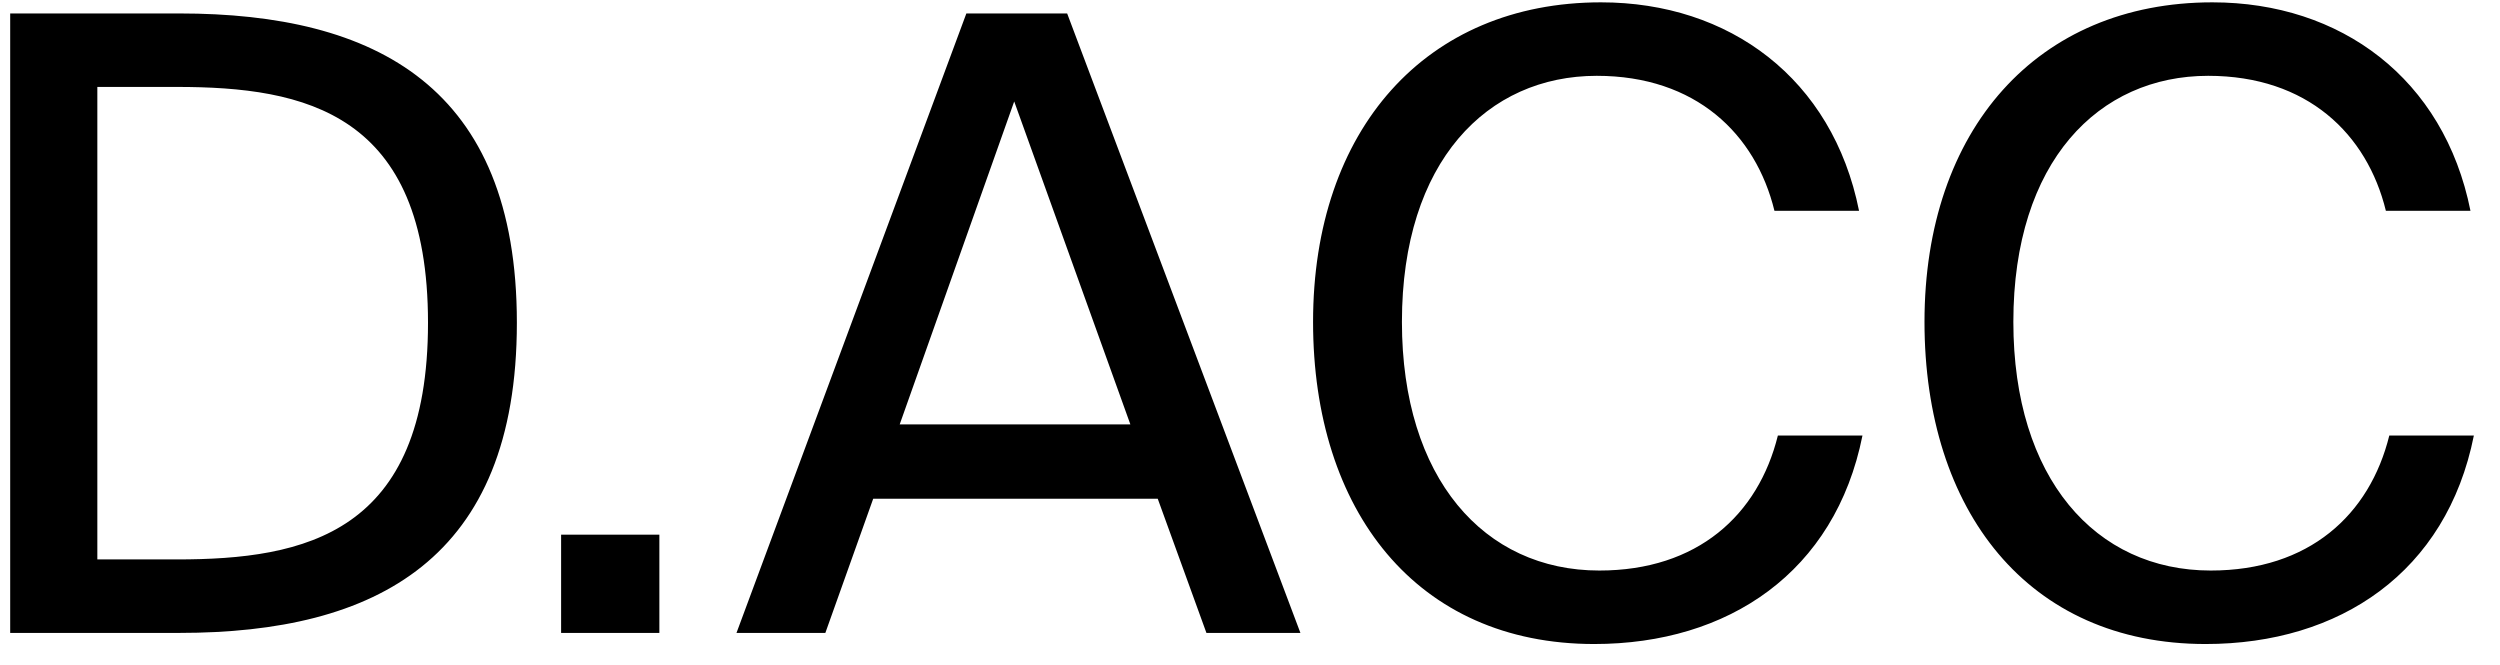 <svg xmlns="http://www.w3.org/2000/svg" fill="none" viewBox="0 0 79 21">
  <path fill="currentColor" d="M5.668.425c6.21 0 10.665 2.322 10.665 9.774 0 7.479-4.455 9.801-10.665 9.801H.322V.425h5.346Zm-.081 2.322H3.076v14.931h2.511c4.05 0 7.938-.81 7.938-7.479 0-6.642-3.888-7.452-7.938-7.452ZM17.731 20v-3.105h3.105V20h-3.105ZM30.536.425h3.186L41.093 20h-2.97l-1.538-4.239h-8.992L26.081 20h-2.808L30.537.425ZM28.43 13.412h7.29L32.049 3.206 28.43 13.412Zm30.424.351c-.864 4.32-4.24 6.588-8.478 6.588-5.616 0-8.883-4.212-8.883-10.179 0-6.075 3.564-10.098 9.099-10.098 4.05 0 7.317 2.403 8.154 6.588h-2.673c-.594-2.43-2.484-4.266-5.616-4.266-3.456 0-6.156 2.7-6.156 7.776 0 4.941 2.592 7.857 6.237 7.857 3.105 0 5.022-1.755 5.643-4.266h2.673Zm19.32 0c-.863 4.32-4.238 6.588-8.477 6.588-5.616 0-8.883-4.212-8.883-10.179 0-6.075 3.564-10.098 9.099-10.098 4.05 0 7.317 2.403 8.154 6.588h-2.673c-.594-2.43-2.484-4.266-5.616-4.266-3.456 0-6.156 2.7-6.156 7.776 0 4.941 2.592 7.857 6.237 7.857 3.105 0 5.022-1.755 5.643-4.266h2.673Z"/>
</svg>
